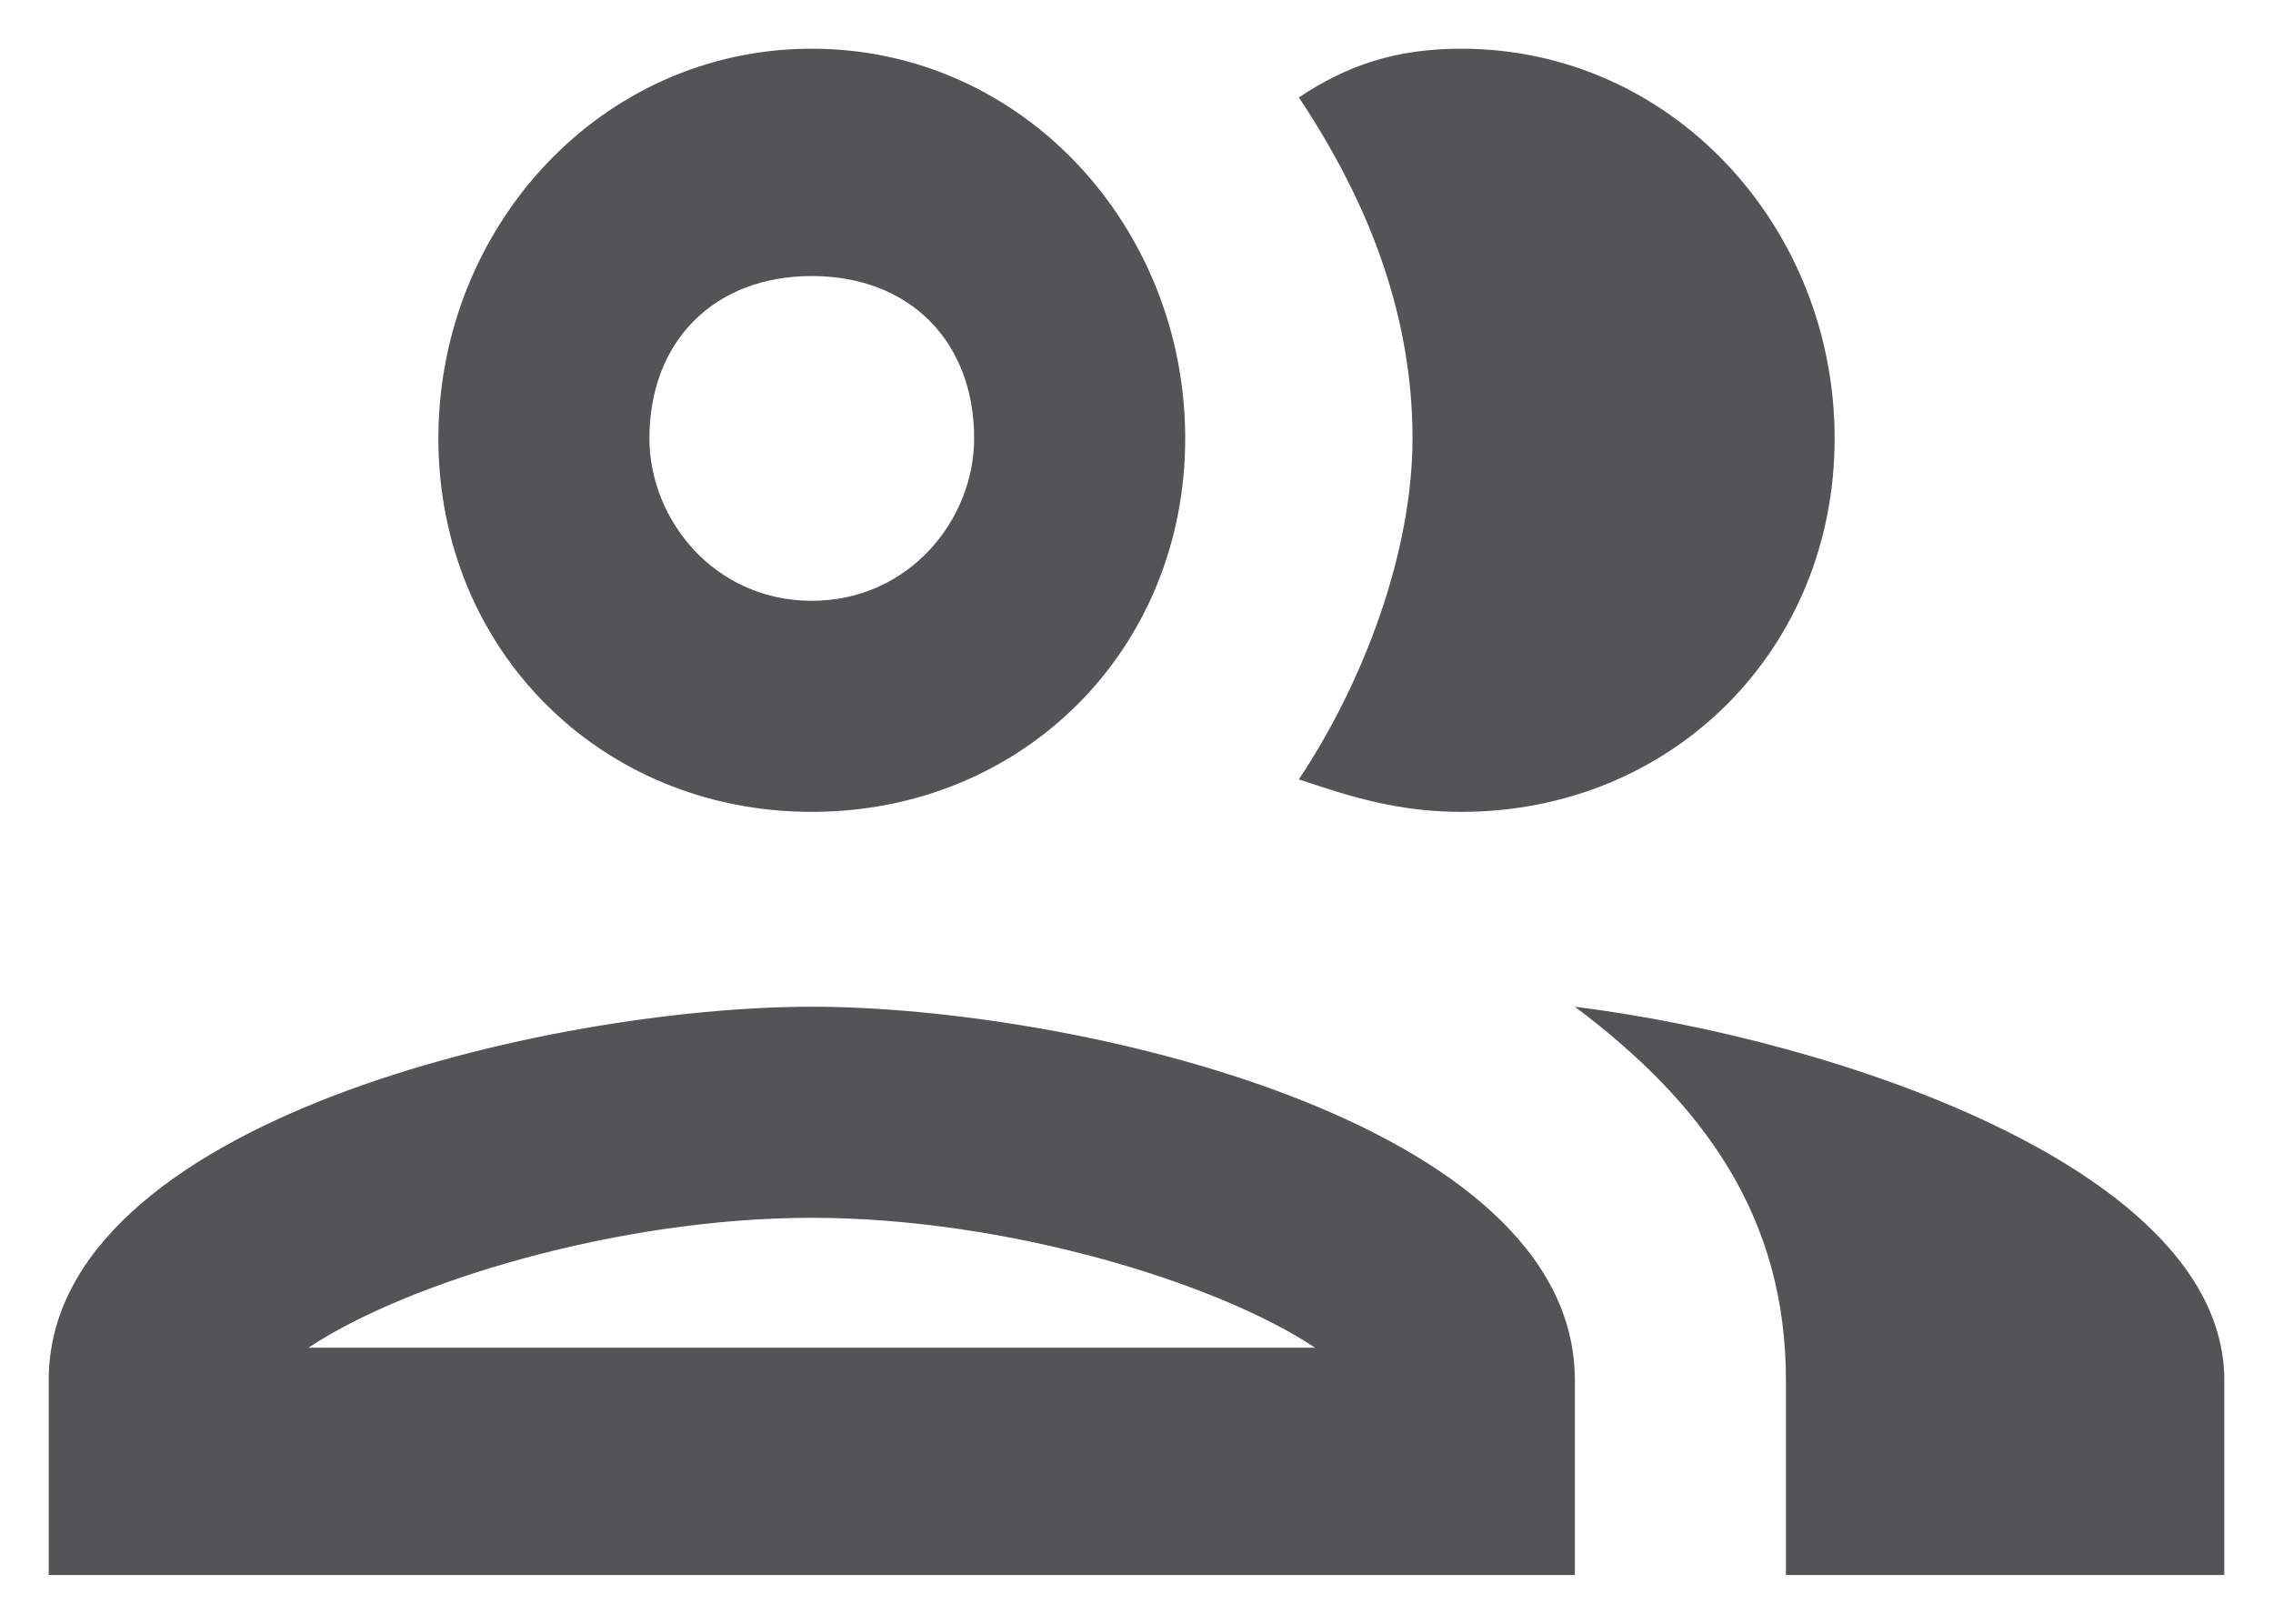 <svg xmlns="http://www.w3.org/2000/svg" width="14" height="10" viewBox="0 0 14 10"><g fill="none"><g transform="translate(-25 -19)translate(24 16)"><polygon points="0 0 16 0 16 16 0 16"/><path d="M6 9.2C4.4 9.2 1.3 9.9 1.3 11.5L1.3 12.7 10.7 12.7 10.7 11.5C10.7 9.9 7.6 9.2 6 9.2ZM2.9 11.3C3.5 10.9 4.8 10.5 6 10.5 7.2 10.5 8.5 10.9 9.1 11.3L2.9 11.3ZM6 8C7.3 8 8.3 7 8.3 5.7 8.3 4.4 7.3 3.3 6 3.3 4.7 3.3 3.7 4.4 3.7 5.7 3.7 7 4.7 8 6 8ZM6 4.7C6.6 4.7 7 5.1 7 5.7 7 6.2 6.6 6.7 6 6.7 5.4 6.7 5 6.2 5 5.7 5 5.1 5.4 4.7 6 4.7ZM10.7 9.2C11.5 9.8 12 10.5 12 11.5L12 12.7 14.7 12.7 14.7 11.5C14.7 10.2 12.3 9.4 10.7 9.2ZM10 8C11.3 8 12.3 7 12.3 5.7 12.3 4.4 11.3 3.3 10 3.3 9.6 3.3 9.3 3.4 9 3.6 9.4 4.2 9.7 4.9 9.7 5.7 9.7 6.4 9.4 7.2 9 7.8 9.3 7.9 9.6 8 10 8Z" fill="#525455"/></g></g></svg>